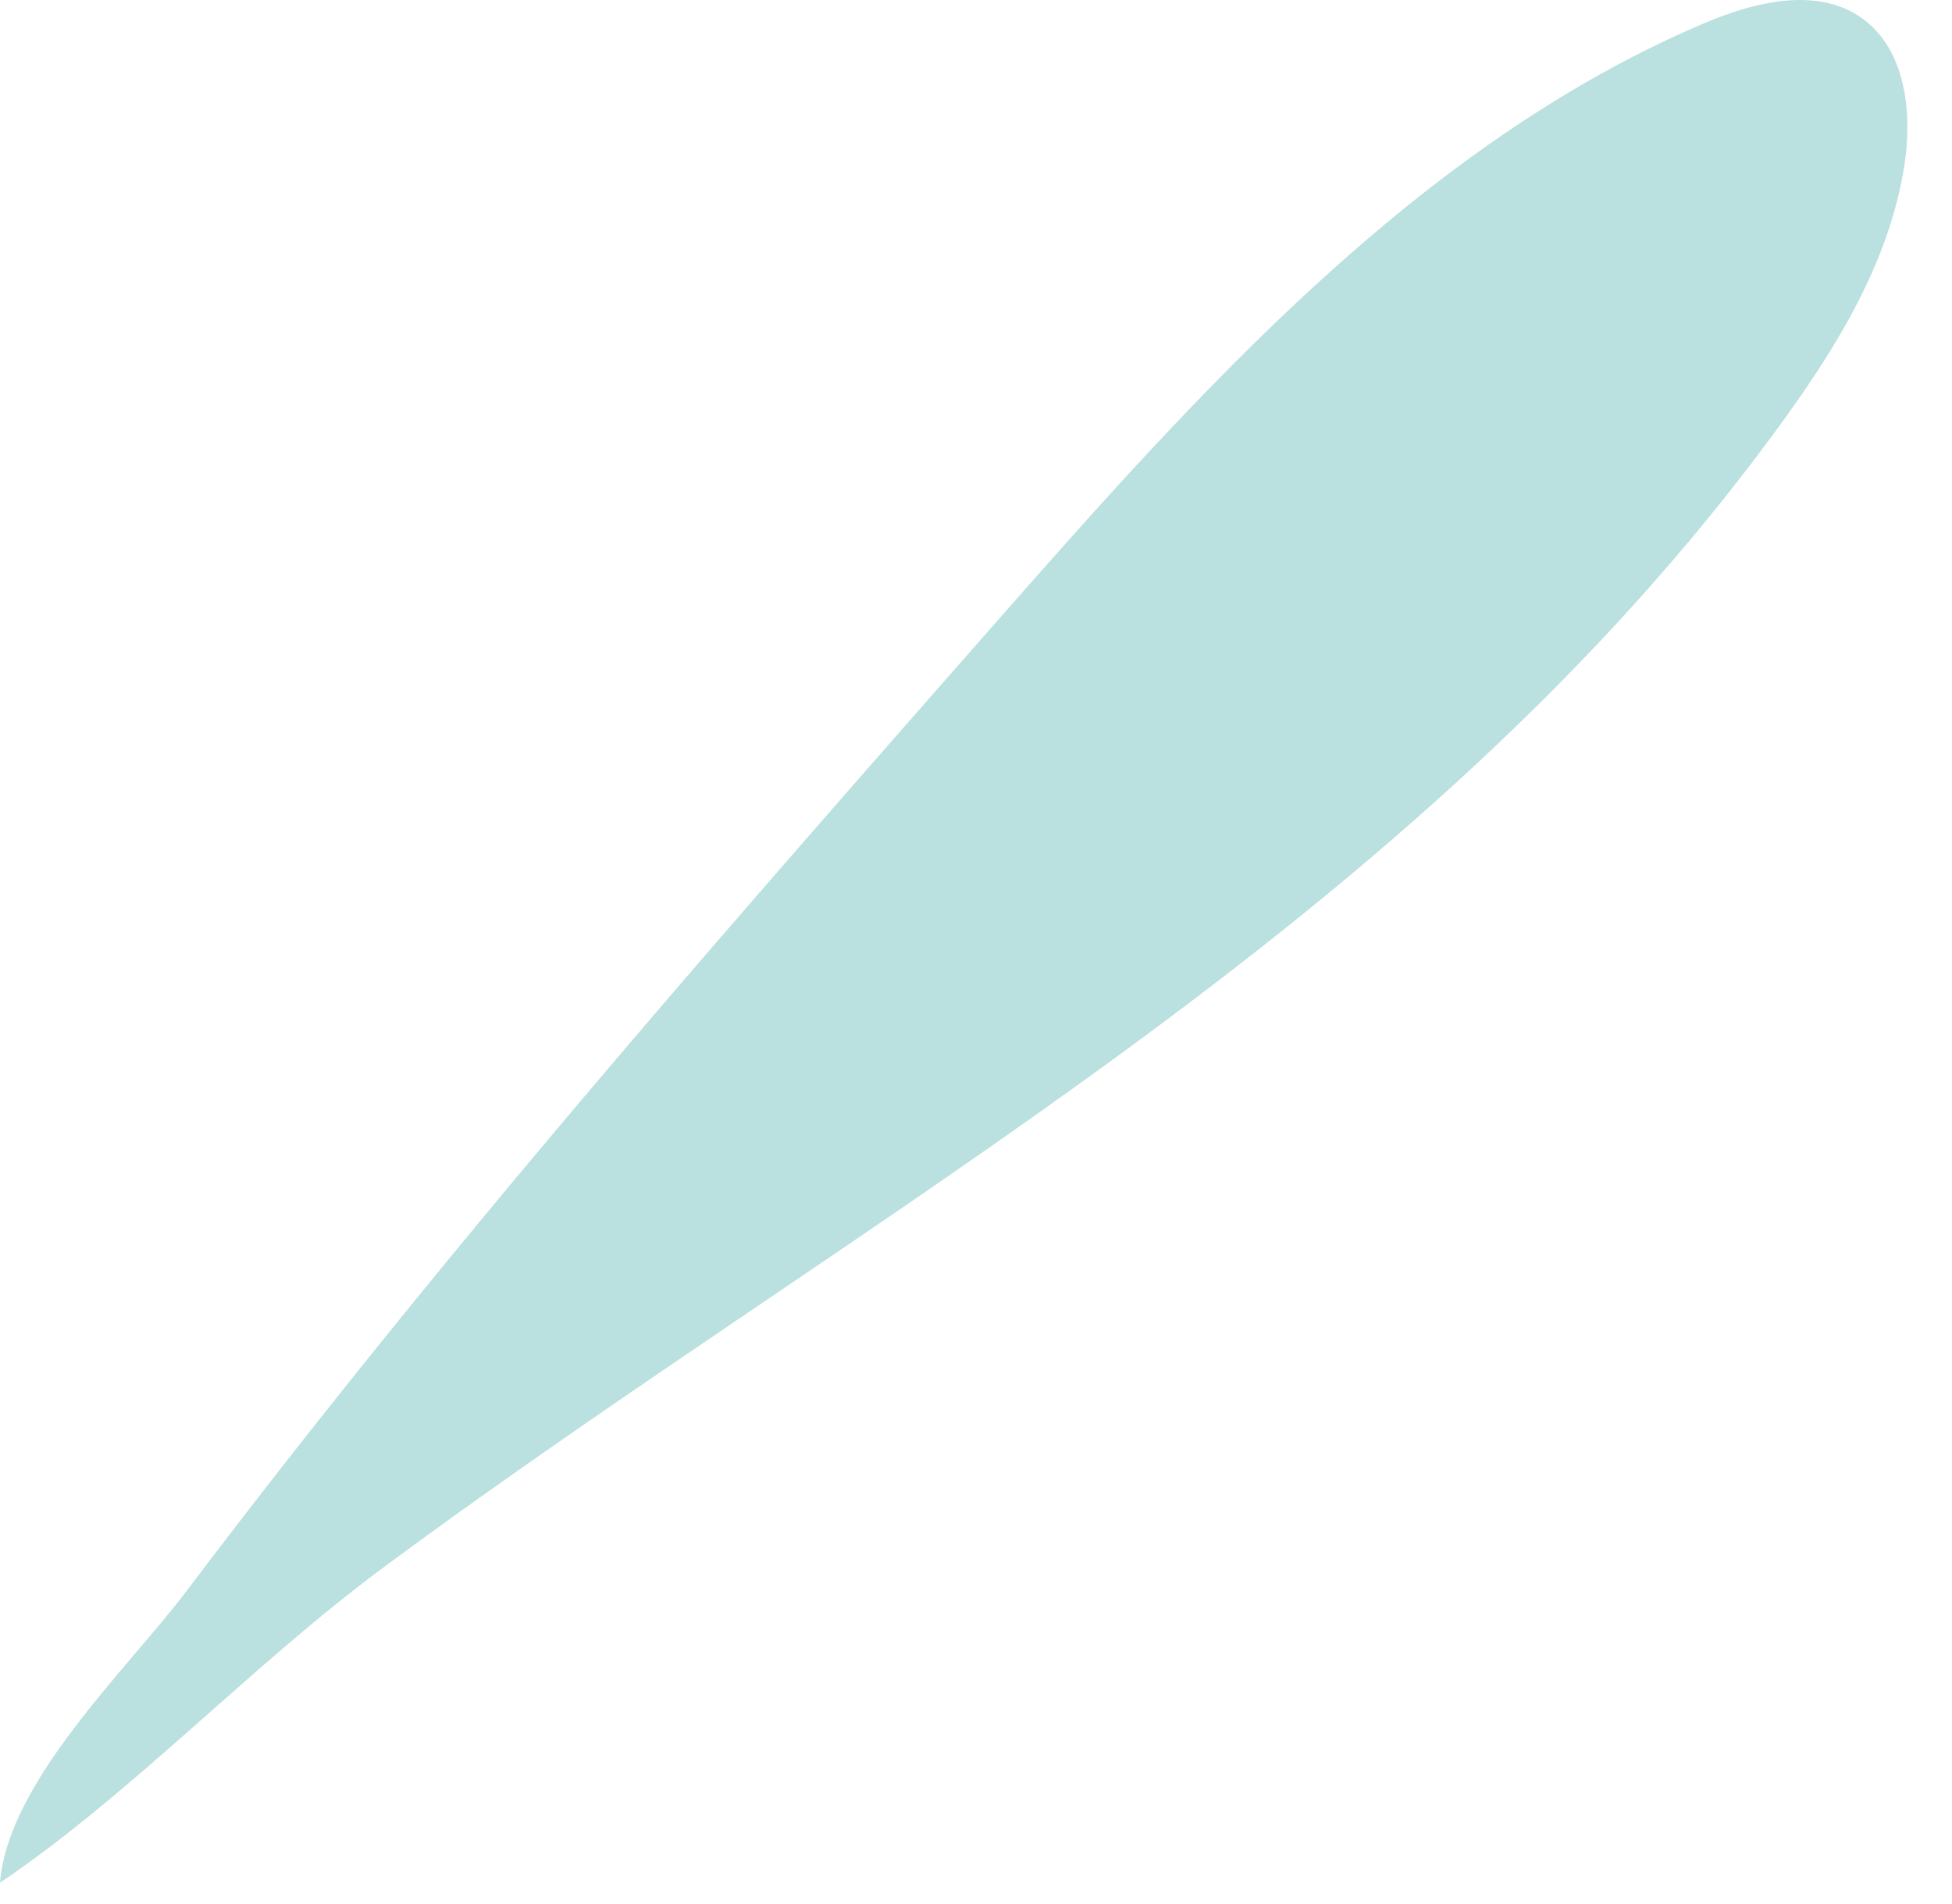 <svg width="41" height="40" viewBox="0 0 41 40" fill="none" xmlns="http://www.w3.org/2000/svg">
<path d="M20.834 13.171C25.207 8.193 29.781 3.064 35.748 0.507C36.882 0.021 38.288 -0.326 39.239 0.484C40.042 1.168 40.166 2.417 39.997 3.49C39.681 5.496 38.593 7.27 37.419 8.886C29.755 19.445 18.139 25.449 8.026 32.95C5.28 34.987 2.773 37.679 0 39.553C0.168 37.418 2.699 35.041 3.922 33.419C5.692 31.074 7.517 28.776 9.377 26.51C13.1 21.975 16.968 17.572 20.834 13.171Z" fill="#BAE1DF"/>
</svg>
